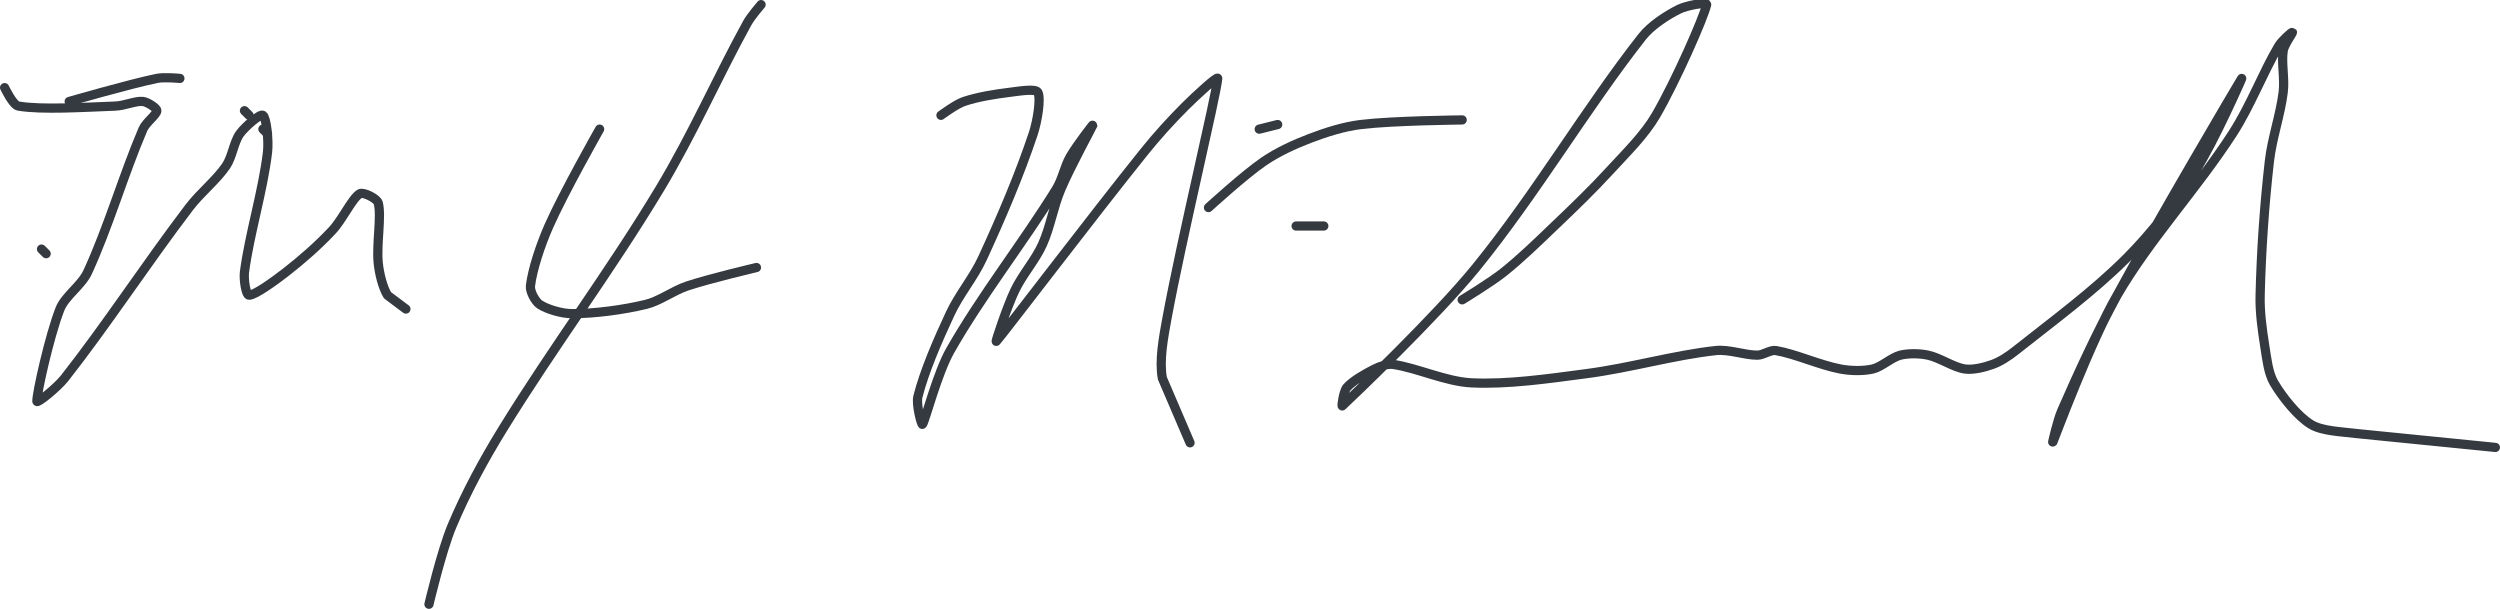 <?xml version="1.0" encoding="UTF-8" standalone="no"?><!DOCTYPE svg PUBLIC "-//W3C//DTD SVG 1.1//EN" "http://www.w3.org/Graphics/SVG/1.1/DTD/svg11.dtd"><svg xmlns="http://www.w3.org/2000/svg" version="1.1" width="542" height="132"><path stroke-linejoin="round" stroke-linecap="round" stroke-width="2" stroke="rgb(52, 58, 64)" fill="none" d="M 57 28 l 1 1"/><path stroke-linejoin="round" stroke-linecap="round" stroke-width="2" stroke="rgb(52, 58, 64)" fill="none" d="M 15 22 c 0.33 -0.09 12.82 -3.71 19 -5 c 1.57 -0.33 5 0 5 0"/><path stroke-linejoin="round" stroke-linecap="round" stroke-width="2" stroke="rgb(52, 58, 64)" fill="none" d="M 9 54 l 1 1"/><path stroke-linejoin="round" stroke-linecap="round" stroke-width="2" stroke="rgb(52, 58, 64)" fill="none" d="M 53 24 l 1 1"/><path stroke-linejoin="round" stroke-linecap="round" stroke-width="2" stroke="rgb(52, 58, 64)" fill="none" d="M 1 19 c 0.05 0.07 1.78 3.8 3 4 c 5.11 0.85 14.04 0.26 21 0 c 2.02 -0.07 4.39 -1.18 6 -1 c 0.95 0.11 3 1.39 3 2 c 0 0.84 -2.37 2.53 -3 4 c -4.18 9.76 -7.55 21.36 -12 31 c -1.34 2.9 -4.88 5.16 -6 8 c -2.3 5.86 -5.1 18.55 -5 20 c 0.04 0.55 4.44 -3.02 6 -5 c 9.13 -11.62 17.59 -24.63 27 -37 c 2.47 -3.25 5.86 -5.88 8 -9 c 1.36 -1.97 1.68 -5.18 3 -7 c 1.11 -1.53 4.39 -4.4 5 -4 c 0.76 0.51 1.3 5.48 1 8 c -0.97 8.28 -3.96 17.94 -5 26 c -0.2 1.55 0.31 5 1 5 c 1.27 0 5.54 -3.09 8 -5 c 3.51 -2.73 6.97 -5.78 10 -9 c 2.25 -2.39 4.33 -7 6 -8 c 0.75 -0.45 3.74 1.02 4 2 c 0.76 2.85 -0.41 8.87 0 13 c 0.23 2.31 0.96 5.27 2 7 l 4 3"/><path stroke-linejoin="round" stroke-linecap="round" stroke-width="2" stroke="rgb(52, 58, 64)" fill="none" d="M 164 58 c -0.26 0.07 -10.1 2.37 -15 4 c -3.11 1.04 -5.96 3.27 -9 4 c -4.97 1.19 -11.08 2 -16 2 c -2.22 0 -5.44 -0.96 -7 -2 c -0.96 -0.64 -2.14 -2.82 -2 -4 c 0.42 -3.58 2.19 -8.9 4 -13 c 3.15 -7.15 11 -21 11 -21"/><path stroke-linejoin="round" stroke-linecap="round" stroke-width="2" stroke="rgb(52, 58, 64)" fill="none" d="M 165 1 c -0.05 0.07 -2.2 2.54 -3 4 c -6.52 11.86 -11.87 24.16 -19 36 c -10.89 18.07 -22.94 34.06 -34 52 c -4.22 6.85 -7.98 13.83 -11 21 c -2.26 5.36 -5 17 -5 17"/><path stroke-linejoin="round" stroke-linecap="round" stroke-width="2" stroke="rgb(52, 58, 64)" fill="none" d="M 204 25 c 0.09 -0.05 3.28 -2.43 5 -3 c 3.02 -1.01 6.68 -1.59 10 -2 c 1.95 -0.24 5.53 -0.85 6 0 c 0.72 1.29 -0.09 6.26 -1 9 c -2.94 8.83 -6.92 18.15 -11 27 c -1.95 4.22 -5.05 7.81 -7 12 c -2.72 5.82 -5.64 12.56 -7 18 c -0.43 1.71 0.8 6.29 1 6 c 0.57 -0.82 3.25 -11.17 6 -16 c 6.73 -11.84 15.72 -23.24 23 -35 c 1.32 -2.14 1.77 -4.84 3 -7 c 1.39 -2.43 5.04 -7.14 5 -7 c -0.08 0.26 -4.96 9.18 -7 14 c -1.65 3.89 -2.3 8.25 -4 12 c -1.57 3.46 -4.35 6.54 -6 10 c -1.65 3.47 -4.28 11.3 -4 11 c 1.24 -1.33 20.85 -27.13 32 -41 c 2.88 -3.59 5.81 -6.81 9 -10 c 2.19 -2.19 7.06 -6.67 7 -6 c -0.34 3.86 -7.76 34.47 -11 52 c -0.79 4.3 -1.7 9.2 -1 13 l 6 14"/><path stroke-linejoin="round" stroke-linecap="round" stroke-width="2" stroke="rgb(52, 58, 64)" fill="none" d="M 317 26 c -0.38 0.02 -14.89 0.14 -22 1 c -3.68 0.45 -7.51 1.67 -11 3 c -3.43 1.31 -7 2.96 -10 5 c -4.18 2.85 -12 10 -12 10"/><path stroke-linejoin="round" stroke-linecap="round" stroke-width="2" stroke="rgb(52, 58, 64)" fill="none" d="M 277 27 l -4 1"/><path stroke-linejoin="round" stroke-linecap="round" stroke-width="2" stroke="rgb(52, 58, 64)" fill="none" d="M 281 49 l 6 0"/><path stroke-linejoin="round" stroke-linecap="round" stroke-width="2" stroke="rgb(52, 58, 64)" fill="none" d="M 317 65 c 0.16 -0.1 6.18 -3.75 9 -6 c 3.87 -3.1 7.3 -6.46 11 -10 c 4.23 -4.04 8.1 -7.75 12 -12 c 3.59 -3.91 7.48 -7.68 10 -12 c 4.26 -7.31 10.39 -21.2 11 -24 c 0.14 -0.65 -4.39 0.19 -6 1 c -2.65 1.33 -6.05 3.51 -8 6 c -12.04 15.32 -23.03 34.03 -36 50 c -8.79 10.81 -27.22 28.34 -29 30 c -0.18 0.16 0.27 -3.17 1 -4 c 1.27 -1.45 3.99 -2.99 6 -4 c 1.15 -0.57 2.79 -1.17 4 -1 c 5.13 0.73 11.5 3.74 17 4 c 7.9 0.38 16.57 -0.89 25 -2 c 9.56 -1.26 19.01 -4.03 28 -5 c 2.86 -0.31 6.19 1 9 1 c 1.28 0 2.81 -1.2 4 -1 c 4.19 0.7 9.44 3.13 14 4 c 2.19 0.42 4.97 0.47 7 0 c 1.95 -0.45 4.06 -2.51 6 -3 c 1.74 -0.43 4.18 -0.39 6 0 c 2.59 0.56 5.53 2.65 8 3 c 1.76 0.25 4.24 -0.36 6 -1 c 1.69 -0.61 3.48 -1.79 5 -3 c 8.15 -6.46 16.78 -12.78 24 -20 c 5.59 -5.59 10.73 -12.33 15 -19 c 3.95 -6.16 10.21 -20.33 10 -20 c -0.51 0.8 -18.18 30.71 -27 47 c -4.51 8.33 -8.32 16.59 -12 25 c -0.97 2.21 -2.06 7.11 -2 7 c 0.26 -0.55 8.26 -22.13 14 -32 c 7.07 -12.15 17.17 -22.91 25 -35 c 3.91 -6.03 6.54 -13.15 10 -19 c 0.68 -1.16 2.89 -3.11 3 -3 c 0.11 0.11 -1.8 2.68 -2 4 c -0.41 2.65 0.37 6.07 0 9 c -0.62 4.98 -2.42 9.9 -3 15 c -1.1 9.7 -1.76 19.35 -2 29 c -0.09 3.67 0.43 7.37 1 11 c 0.43 2.71 0.76 5.89 2 8 c 1.81 3.08 5.14 7.25 8 9 c 2.42 1.48 6.57 1.57 10 2 l 30 3"/></svg>